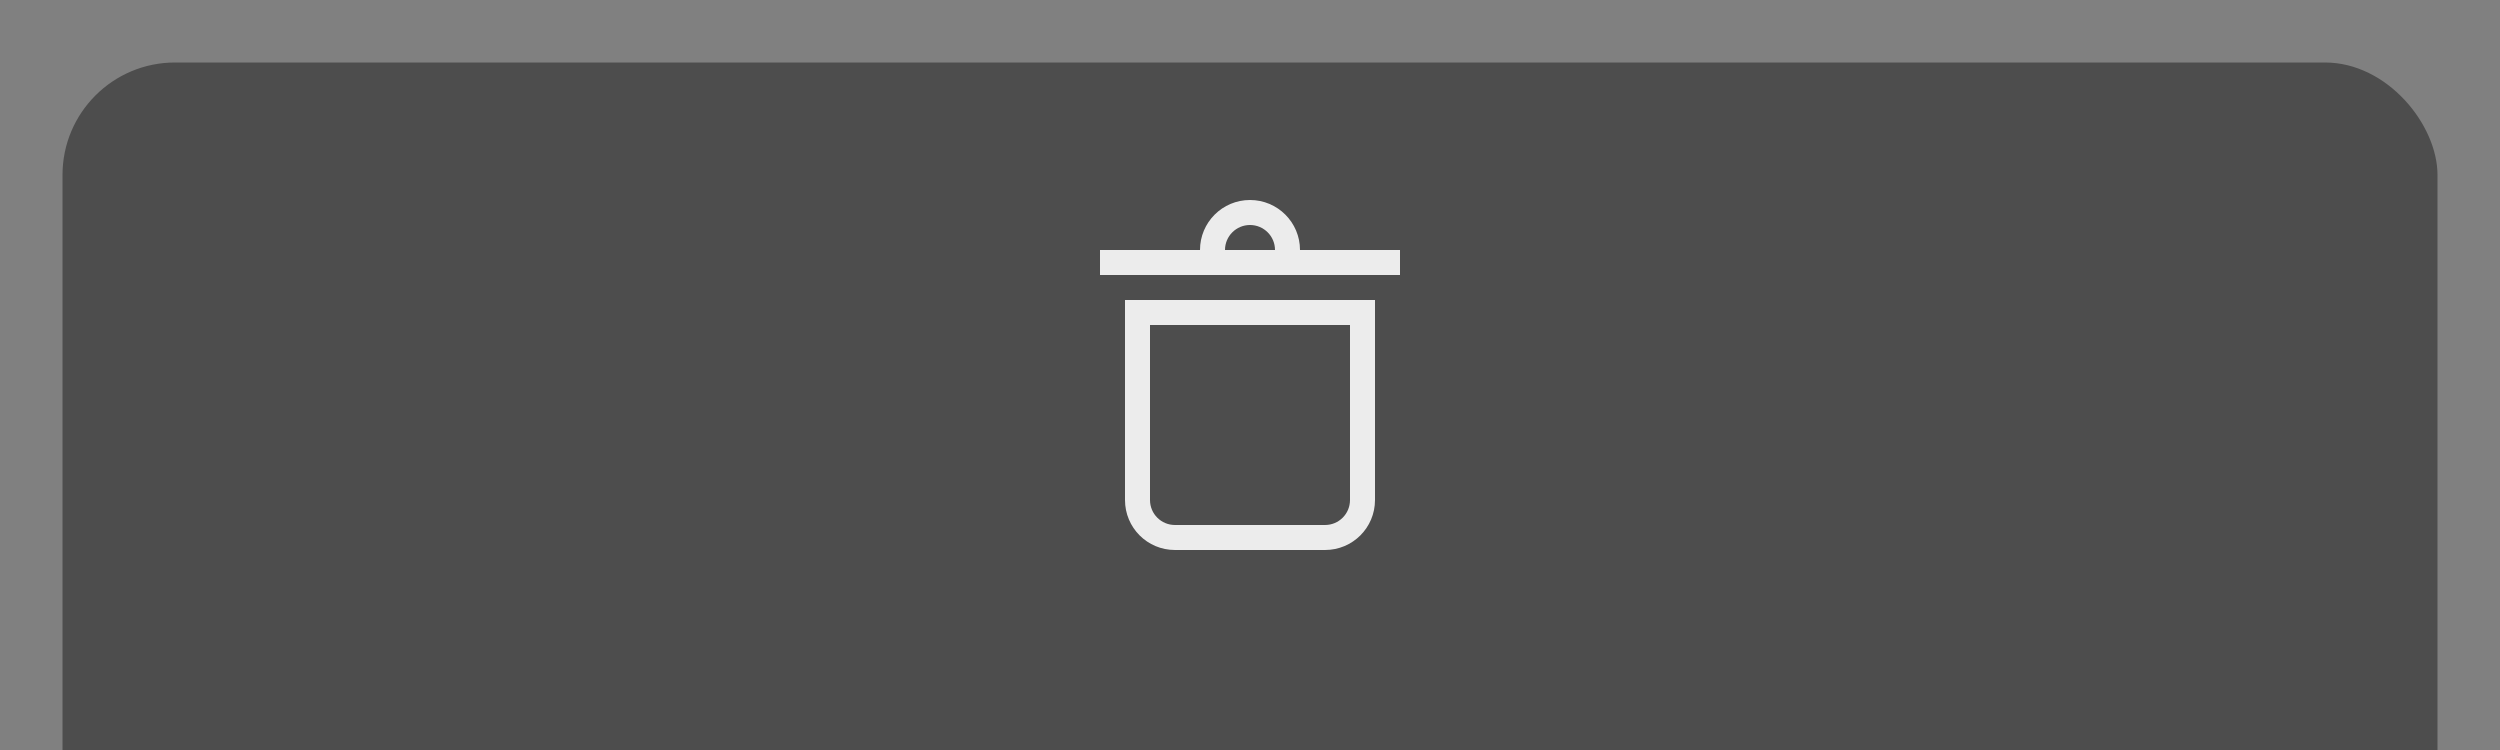 <svg width="400" height="120" version="1.1" xmlns="http://www.w3.org/2000/svg">
	<rect width="100%" height="100%" fill="#808080" stroke="none"/>
	<g transform="translate(0 -932.36)">
		<rect
			x="10"
			y="942.36"
			width="380"
			height="160"
			rx="18"
			ry="18"
			fill="#4d4d4d"
			stroke-width="0"
		/>
		<path
			class="ColorScheme-Text"
			d="m200 964.36c-4.418 0-8 3.582-8 8h-16v4h48v-4h-16c0-4.418-3.582-8-8-8zm0 4c2.209 1e-5 4 1.791 4 4h-8c1e-5 -2.209 1.791-4 4-4zm-20 12v32c0 4.432 3.568 8 8 8h24c4.432 0 8-3.568 8-8v-32h-38zm4 4h32v28c0 2.216-1.784 4-4 4h-24c-2.216 0-4-1.784-4-4z"
			fill="#ececec"
		/>
	</g>
</svg>

